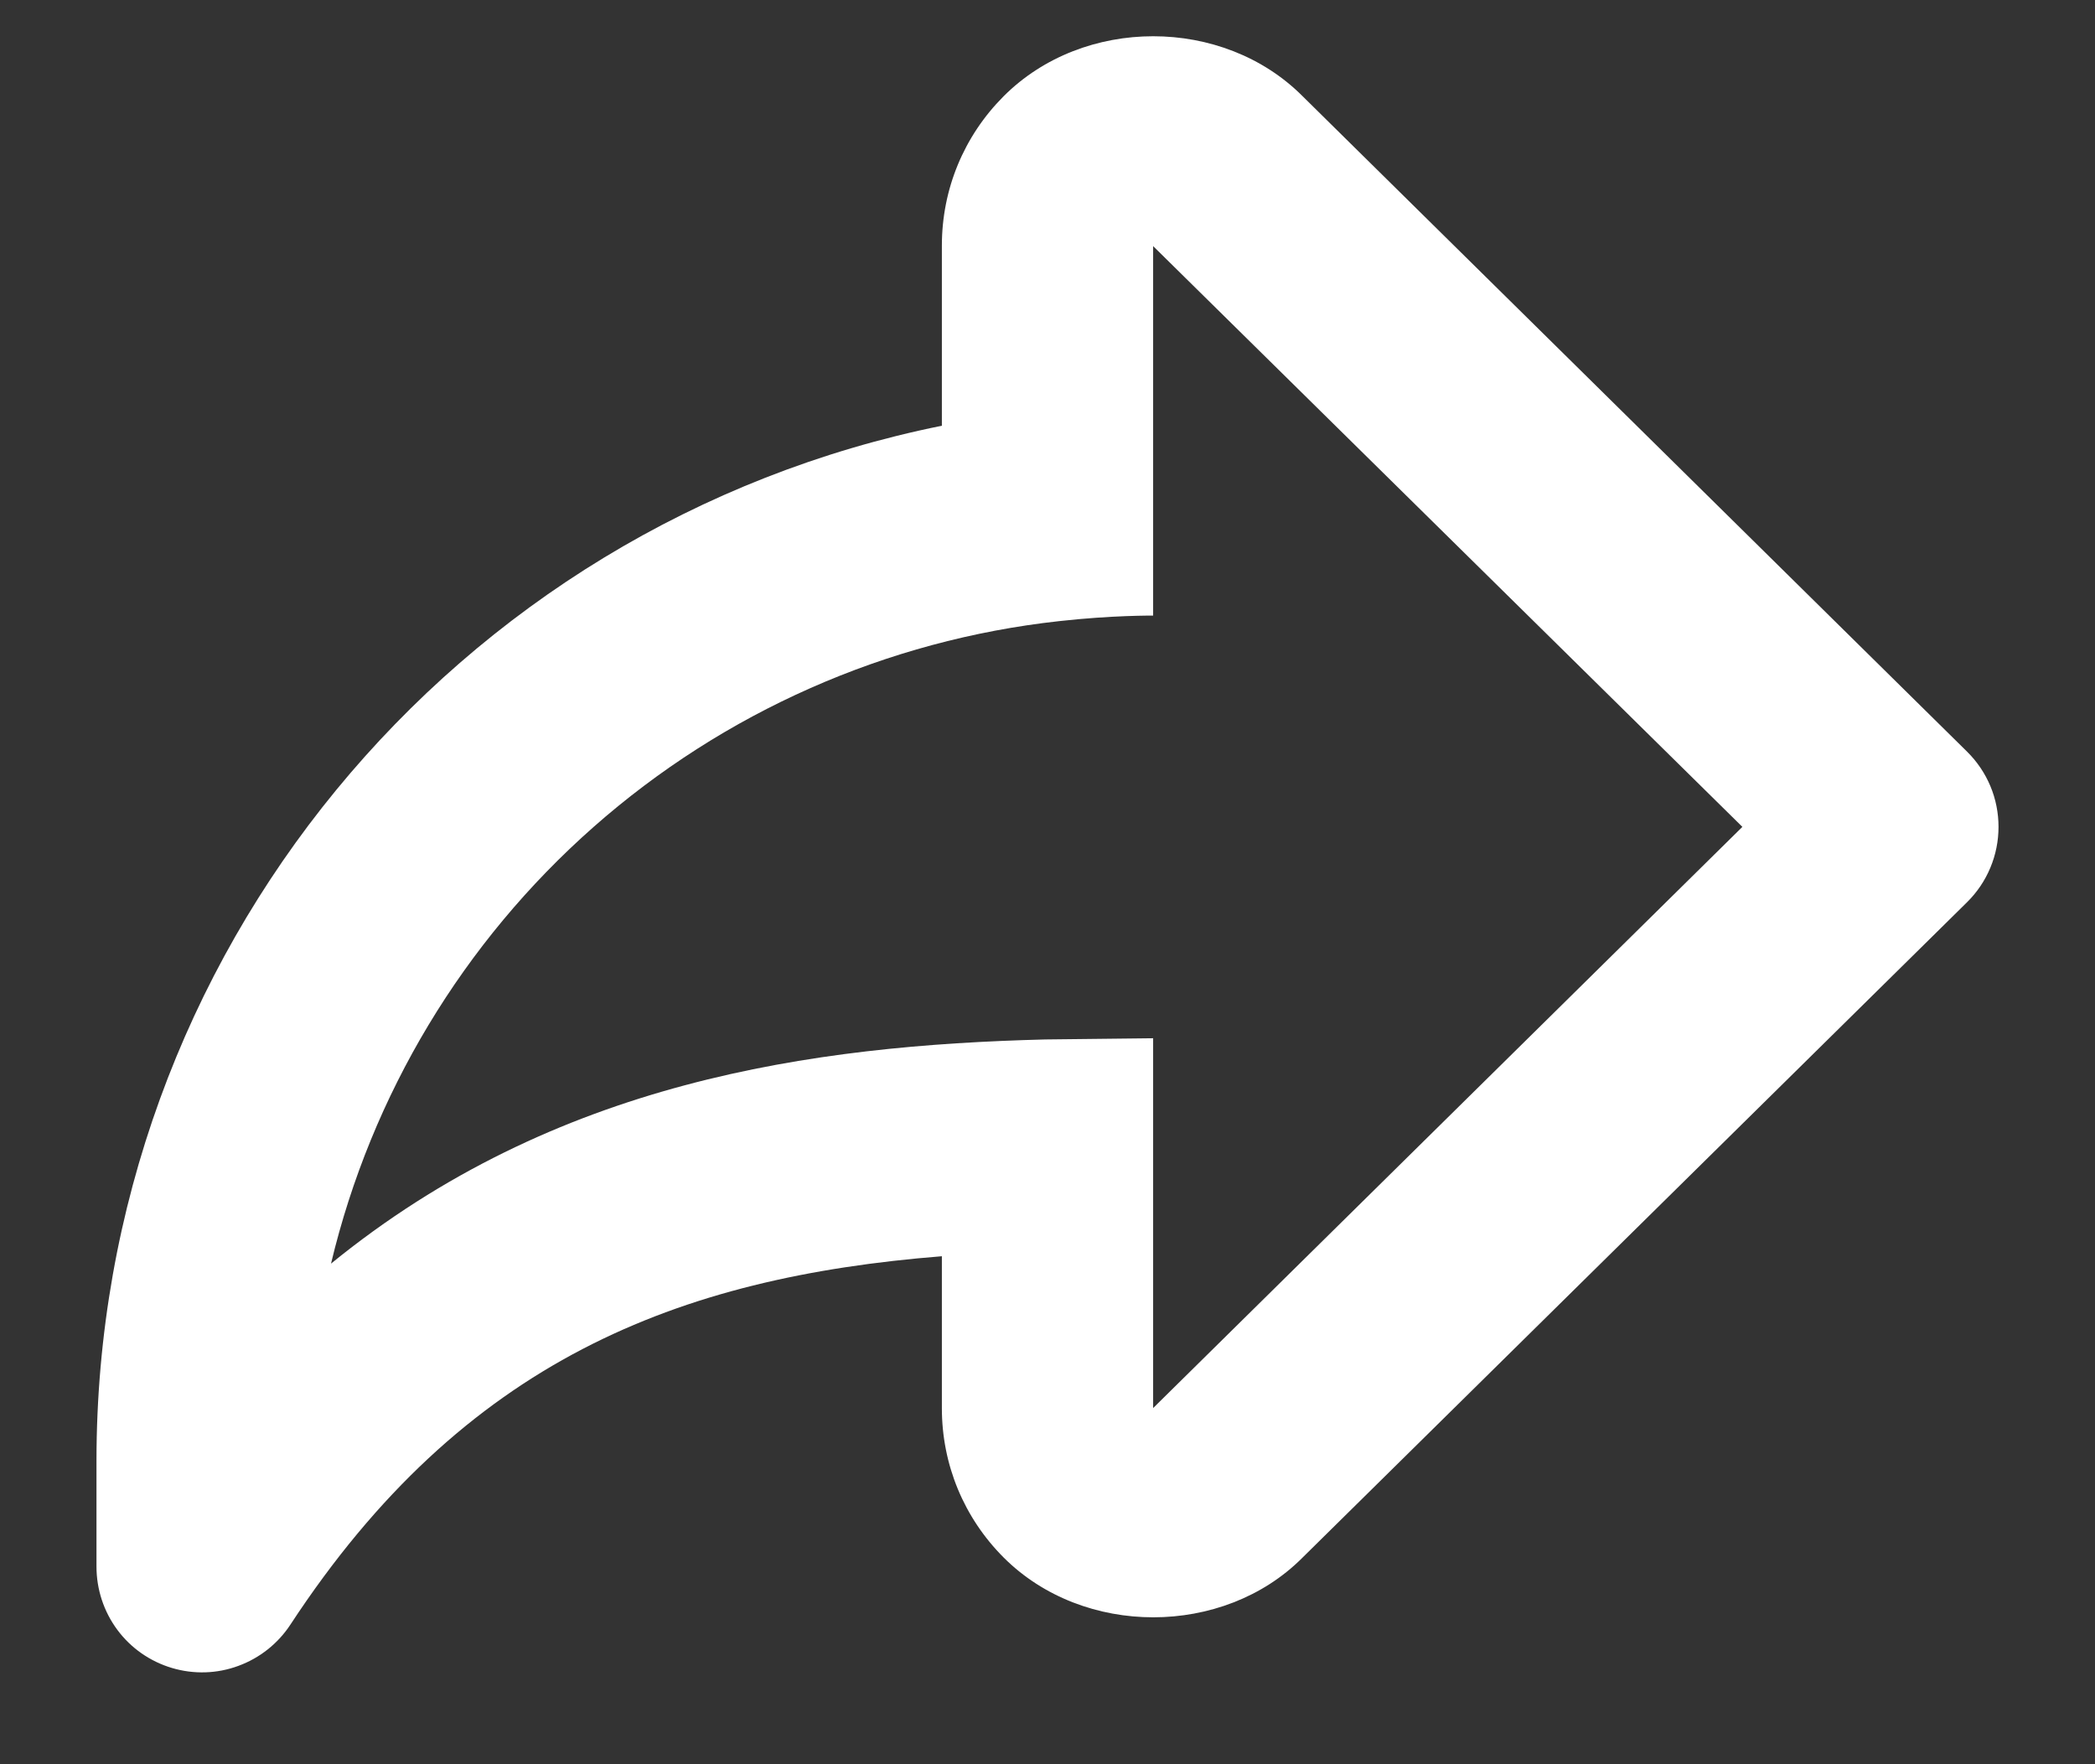 <svg width="19" height="16" viewBox="0 0 19 16" fill="none" xmlns="http://www.w3.org/2000/svg">
    <rect x="0" y="0" width="19" height="16" fill="#333333" stroke="none"/>
    <path
        d="M2.635 14.732C4.207 12.336 6.151 11.584 8.542 11.393V12.771C8.542 13.282 8.741 13.764 9.103 14.126C9.828 14.85 11.094 14.845 11.809 14.13L17.84 8.182C17.93 8.093 18.002 7.987 18.051 7.869C18.1 7.752 18.125 7.626 18.125 7.499C18.125 7.372 18.1 7.246 18.051 7.129C18.002 7.012 17.93 6.906 17.84 6.817L11.813 0.872C11.091 0.148 9.827 0.147 9.102 0.873C8.741 1.235 8.542 1.716 8.542 2.228V3.861C4.115 4.755 0.875 8.65 0.875 13.249V14.207C0.875 14.414 0.941 14.615 1.064 14.781C1.187 14.947 1.361 15.068 1.559 15.127C1.757 15.186 1.968 15.18 2.162 15.108C2.356 15.037 2.522 14.905 2.635 14.732ZM9.478 9.427C7.363 9.481 5.033 9.805 3.002 11.46C3.368 9.926 4.2 8.544 5.382 7.501C6.564 6.458 8.04 5.805 9.607 5.633C10.09 5.579 10.458 5.583 10.458 5.583V2.232L15.802 7.499L10.458 12.77V9.416L9.478 9.427Z"
        fill="white" />
</svg>
    